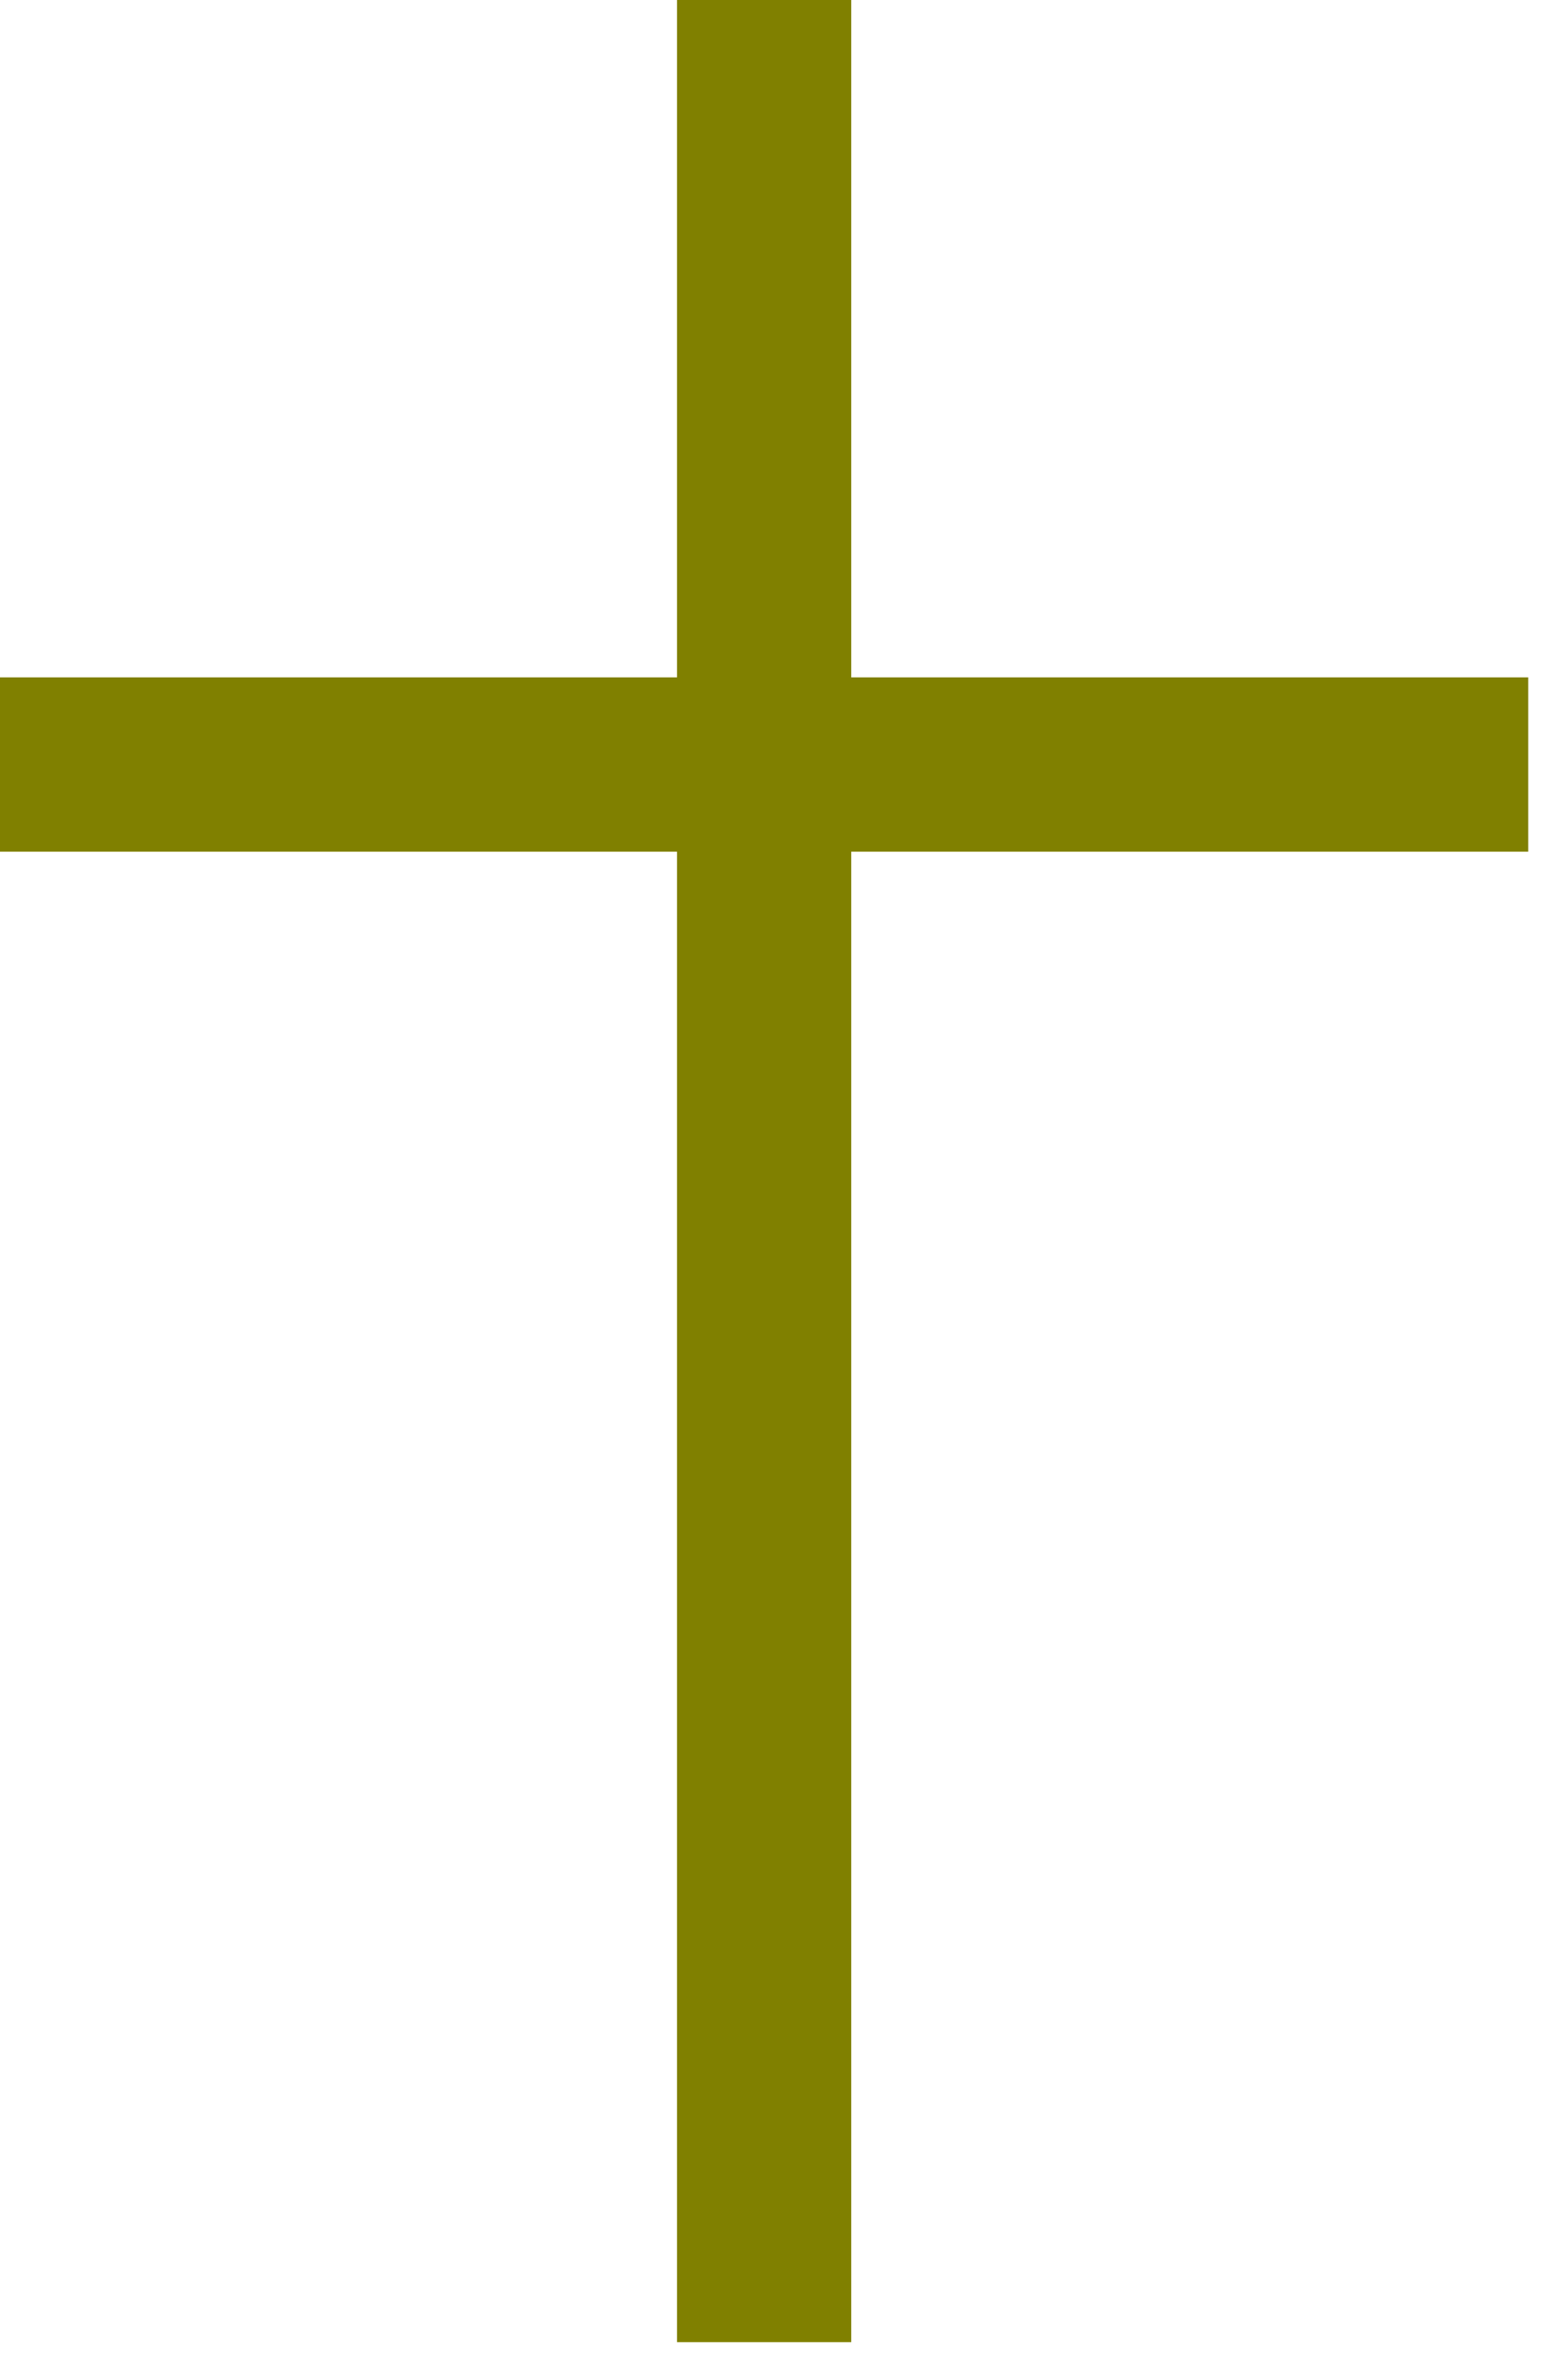 <svg id="レイヤー_1" data-name="レイヤー 1" xmlns="http://www.w3.org/2000/svg" viewBox="0 0 24 37"><defs><style>.cls-1{fill:olive;}</style></defs><title>toyosawa-church</title><rect class="cls-1" y="10.53" width="23.77" height="2.71"/><rect class="cls-1" x="-6.32" y="16.85" width="36.41" height="2.71" transform="translate(-6.32 30.09) rotate(-90)"/></svg>